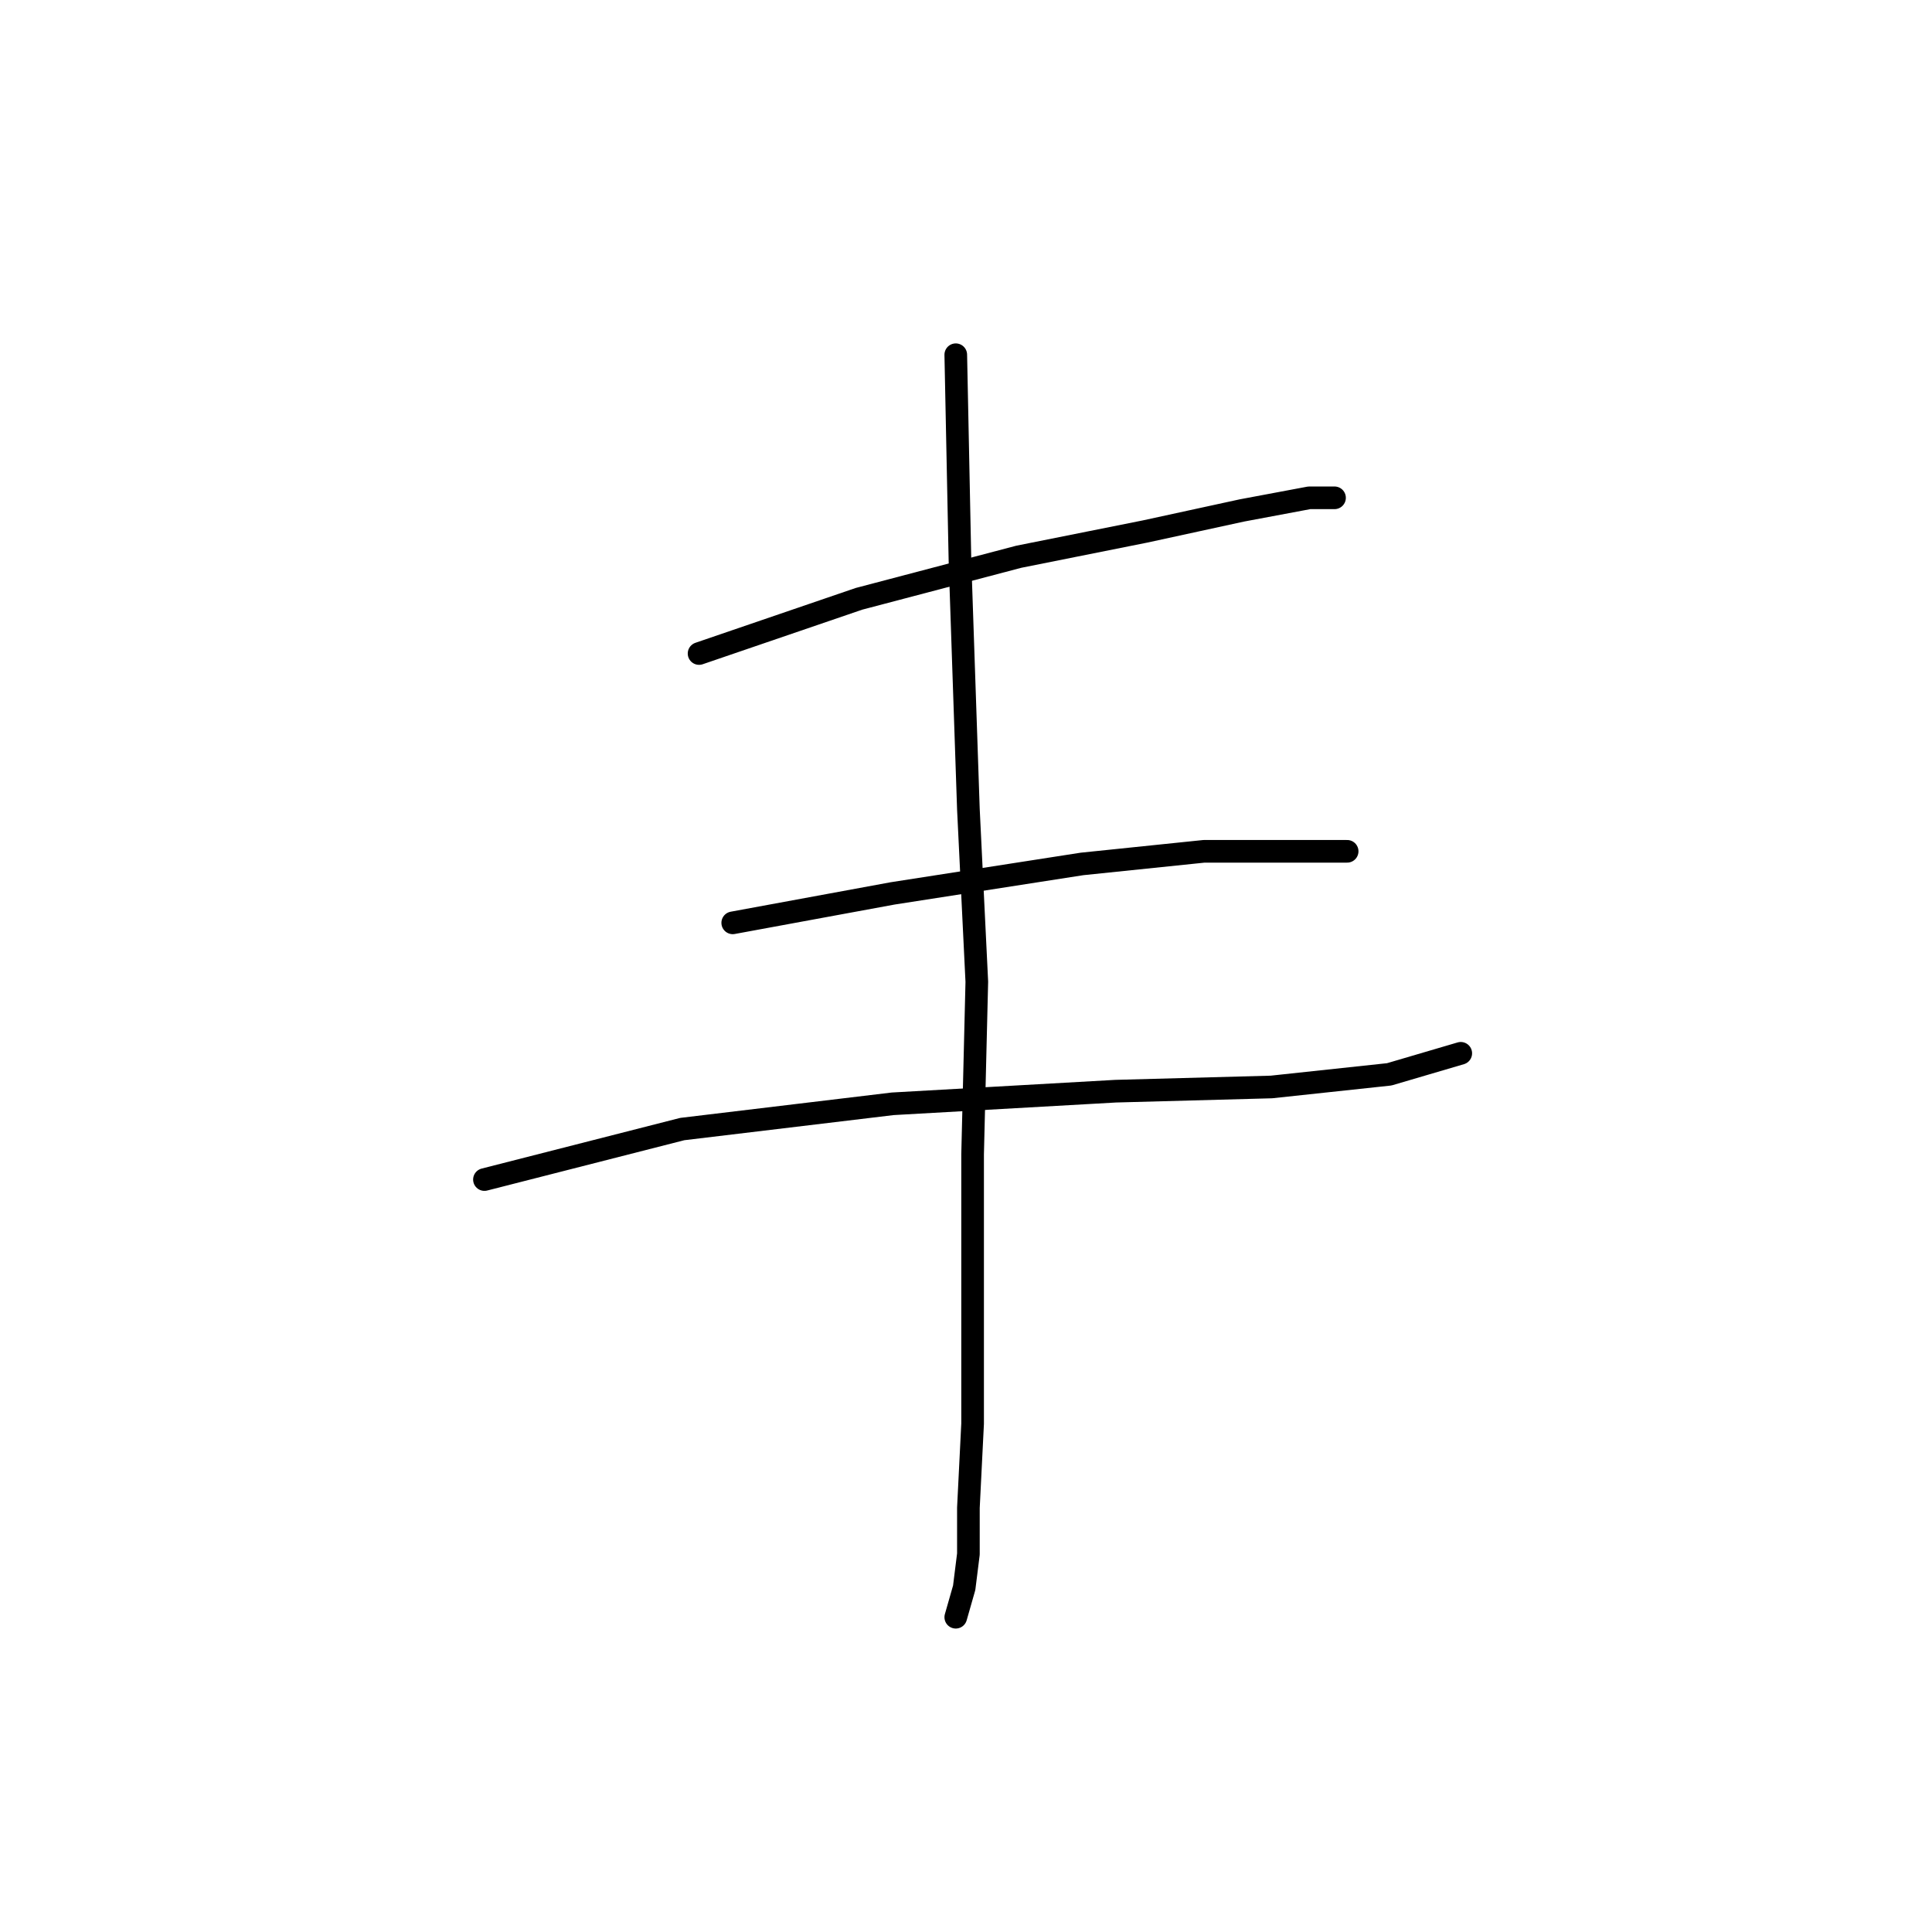 <?xml version="1.0" standalone="no"?>
    <svg width="256" height="256" xmlns="http://www.w3.org/2000/svg" version="1.1">
    <polyline stroke="black" stroke-width="3" stroke-linecap="round" fill="transparent" stroke-linejoin="round" points="92.63 86.595 113.82 79.346 135.009 73.769 151.738 70.424 164.563 67.636 173.485 65.963 176.831 65.963 176.831 65.963 " />
        <polyline stroke="black" stroke-width="3" stroke-linecap="round" fill="transparent" stroke-linejoin="round" points="97.091 122.282 118.281 118.379 143.373 114.476 159.544 112.803 172.927 112.803 178.504 112.803 178.504 112.803 " />
        <polyline stroke="black" stroke-width="3" stroke-linecap="round" fill="transparent" stroke-linejoin="round" points="64.191 156.297 90.4 149.606 118.281 146.26 147.834 144.587 168.466 144.03 184.08 142.357 193.559 139.569 193.559 139.569 " />
        <polyline stroke="black" stroke-width="3" stroke-linecap="round" fill="transparent" stroke-linejoin="round" points="126.645 47.004 127.202 74.327 128.318 107.227 129.433 130.089 128.875 152.952 128.875 171.353 128.875 188.639 128.318 199.792 128.318 205.925 127.76 210.386 126.645 214.29 126.645 214.29 " />
        </svg>